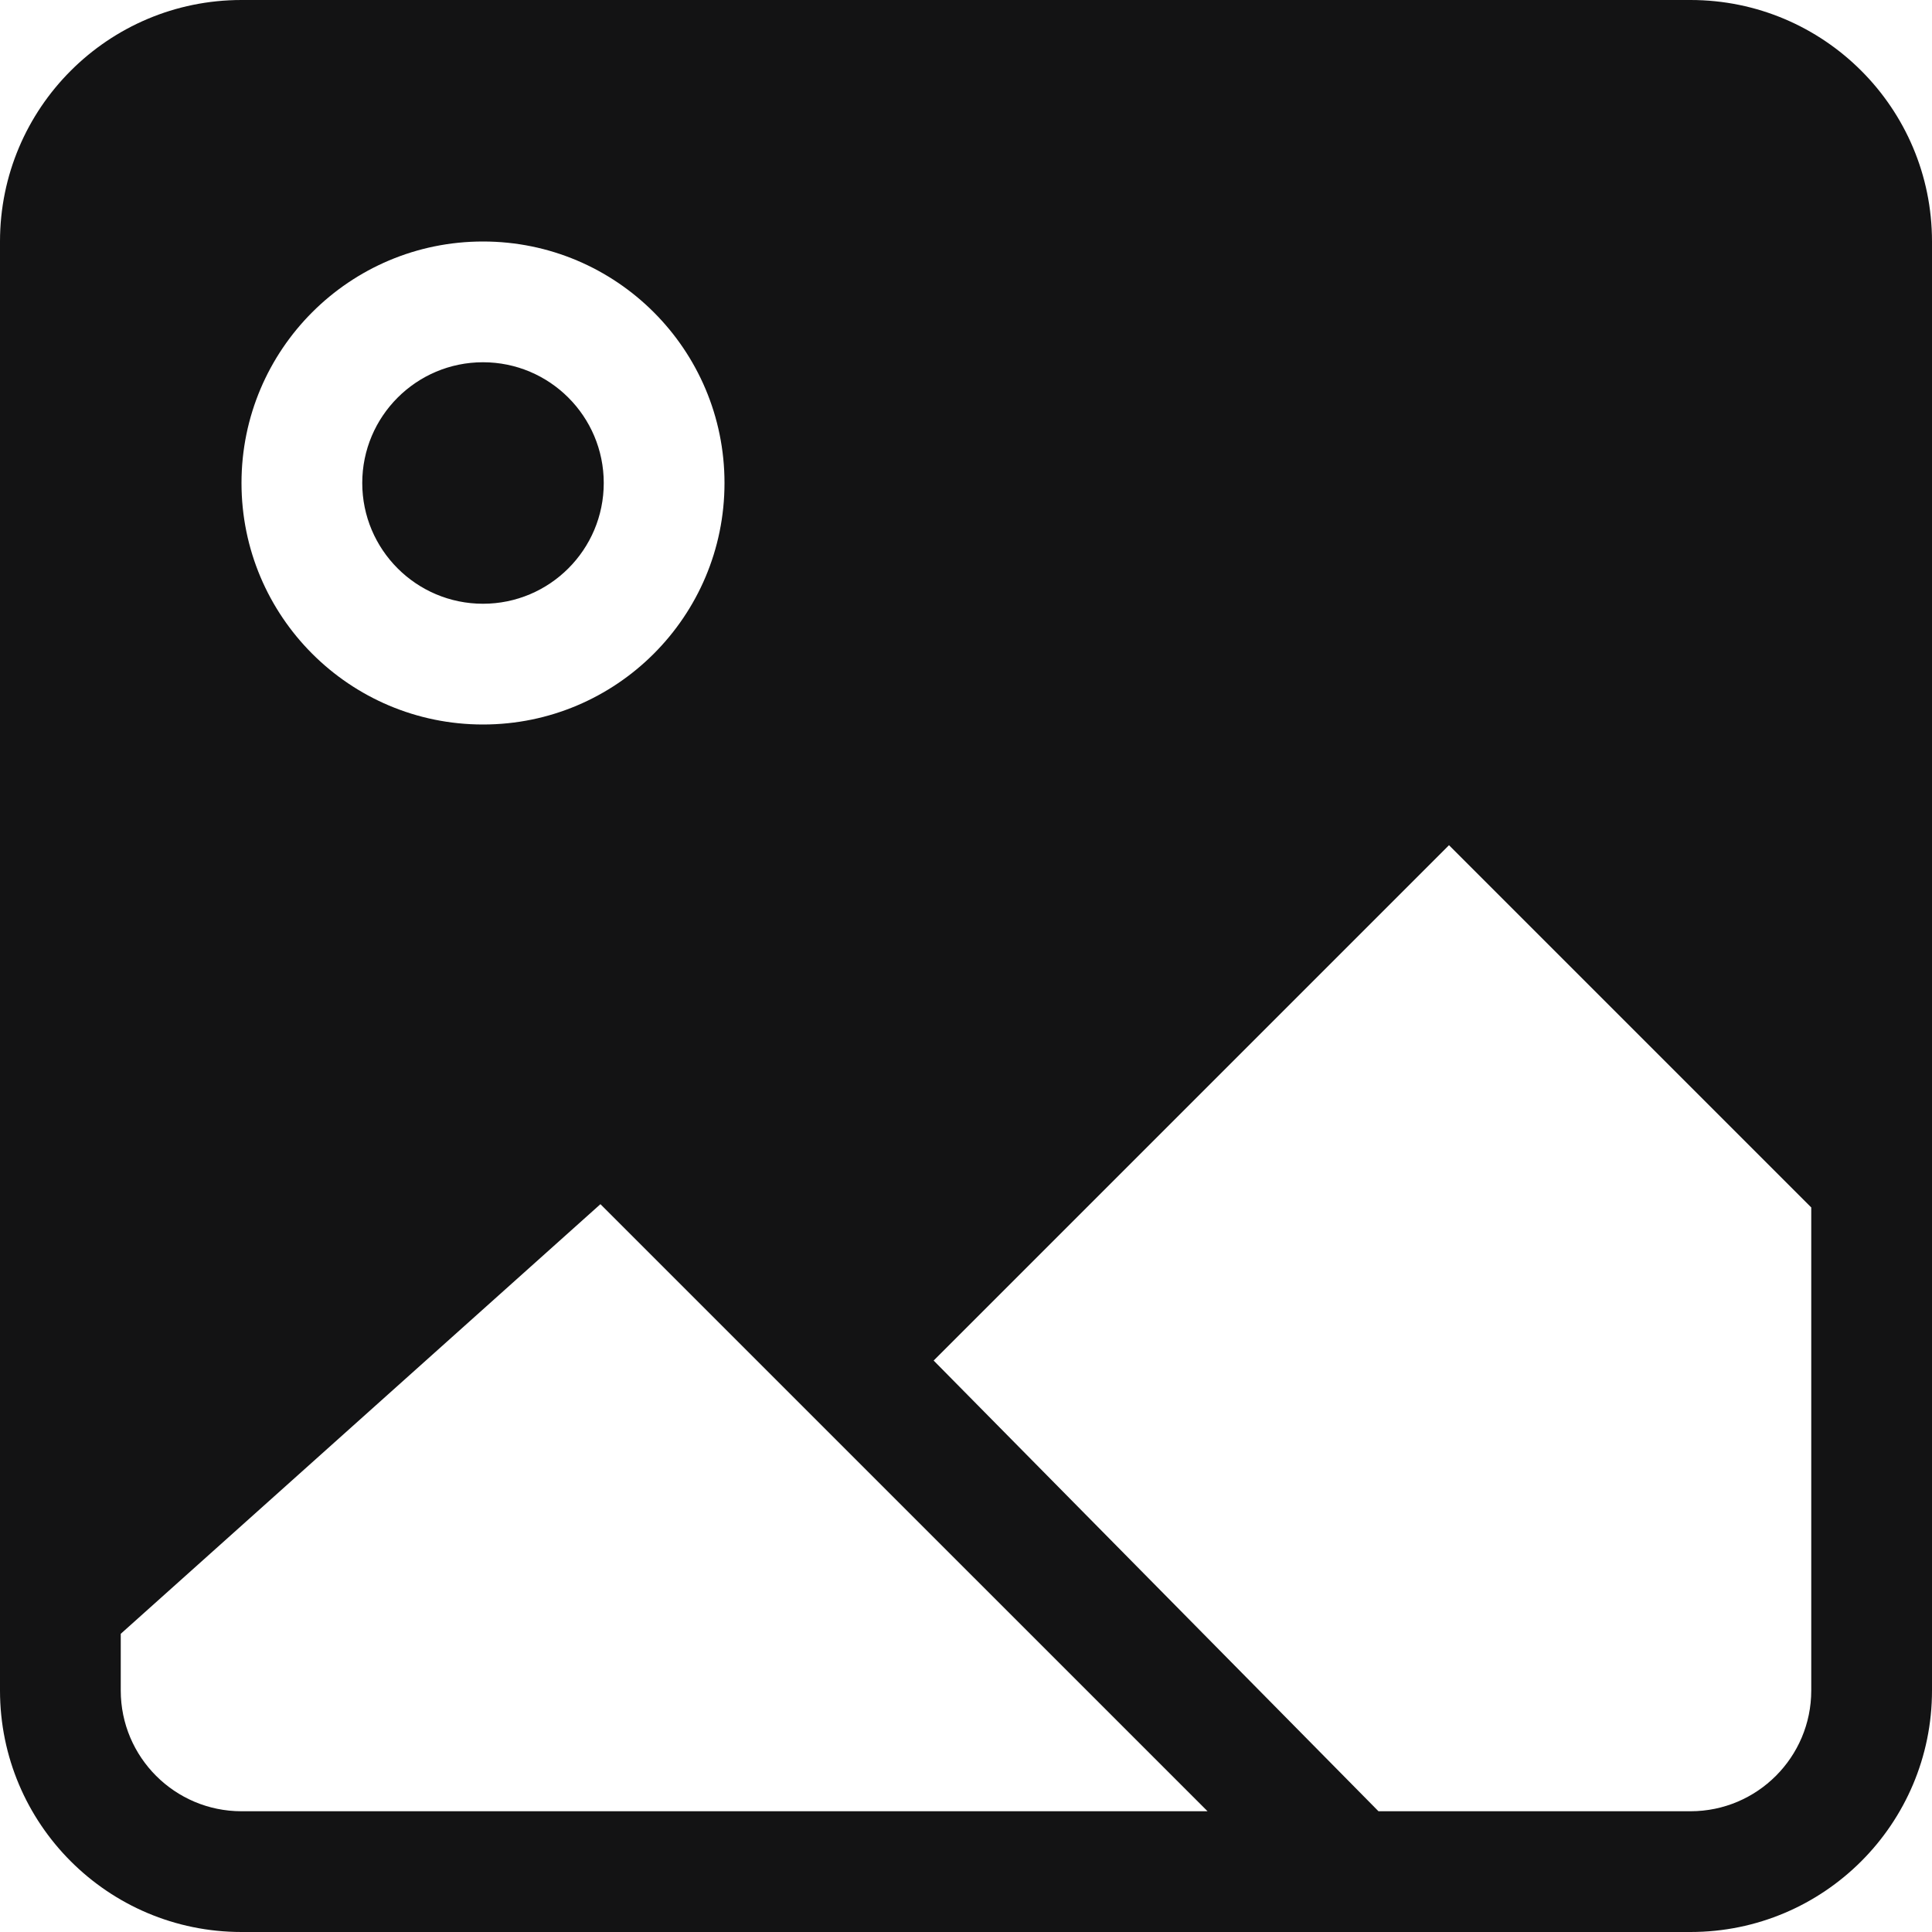 <?xml version="1.0" encoding="UTF-8"?>
<svg width="32px" height="32px" viewBox="0 0 32 32" version="1.1" xmlns="http://www.w3.org/2000/svg" xmlns:xlink="http://www.w3.org/1999/xlink">
    <!-- Generator: Sketch 63.1 (92452) - https://sketch.com -->
    <title>Fill 216</title>
    <desc>Created with Sketch.</desc>
    <g id="🔍-Additional-Icons" stroke="none" stroke-width="1" fill="none" fill-rule="evenodd">
        <g id="Solid" transform="translate(-368, -94)" fill="#131314">
            <g id="Icons" transform="translate(107, 94)">
                <path d="M291,28 C291,29.104 290.104,30 289,30 L283.832,30 L276.464,22.535 L285,13.999 L291,19.999 L291,28 L291,28 Z M265,30 C263.896,30 263,29.104 263,28 L263,27.061 L270.945,19.945 L281.001,30 L265,30 L265,30 Z M269,4 C271.209,4 273,5.791 273,8 C273,10.209 271.209,12 269,12 C266.791,12 265,10.209 265,8 C265,5.791 266.791,4 269,4 L269,4 Z M289,0 L265,0 C262.791,0 261,1.791 261,4 L261,28 C261,30.209 262.791,32 265,32 L289,32 C291.209,32 293,30.209 293,28 L293,4 C293,1.791 291.209,0 289,0 L289,0 Z M269,10 C270.104,10 271,9.104 271,8 C271,6.896 270.104,6 269,6 C267.896,6 267,6.896 267,8 C267,9.104 267.896,10 269,10 L269,10 Z" id="Fill-216"></path>
            </g>
        </g>
    </g>
</svg>